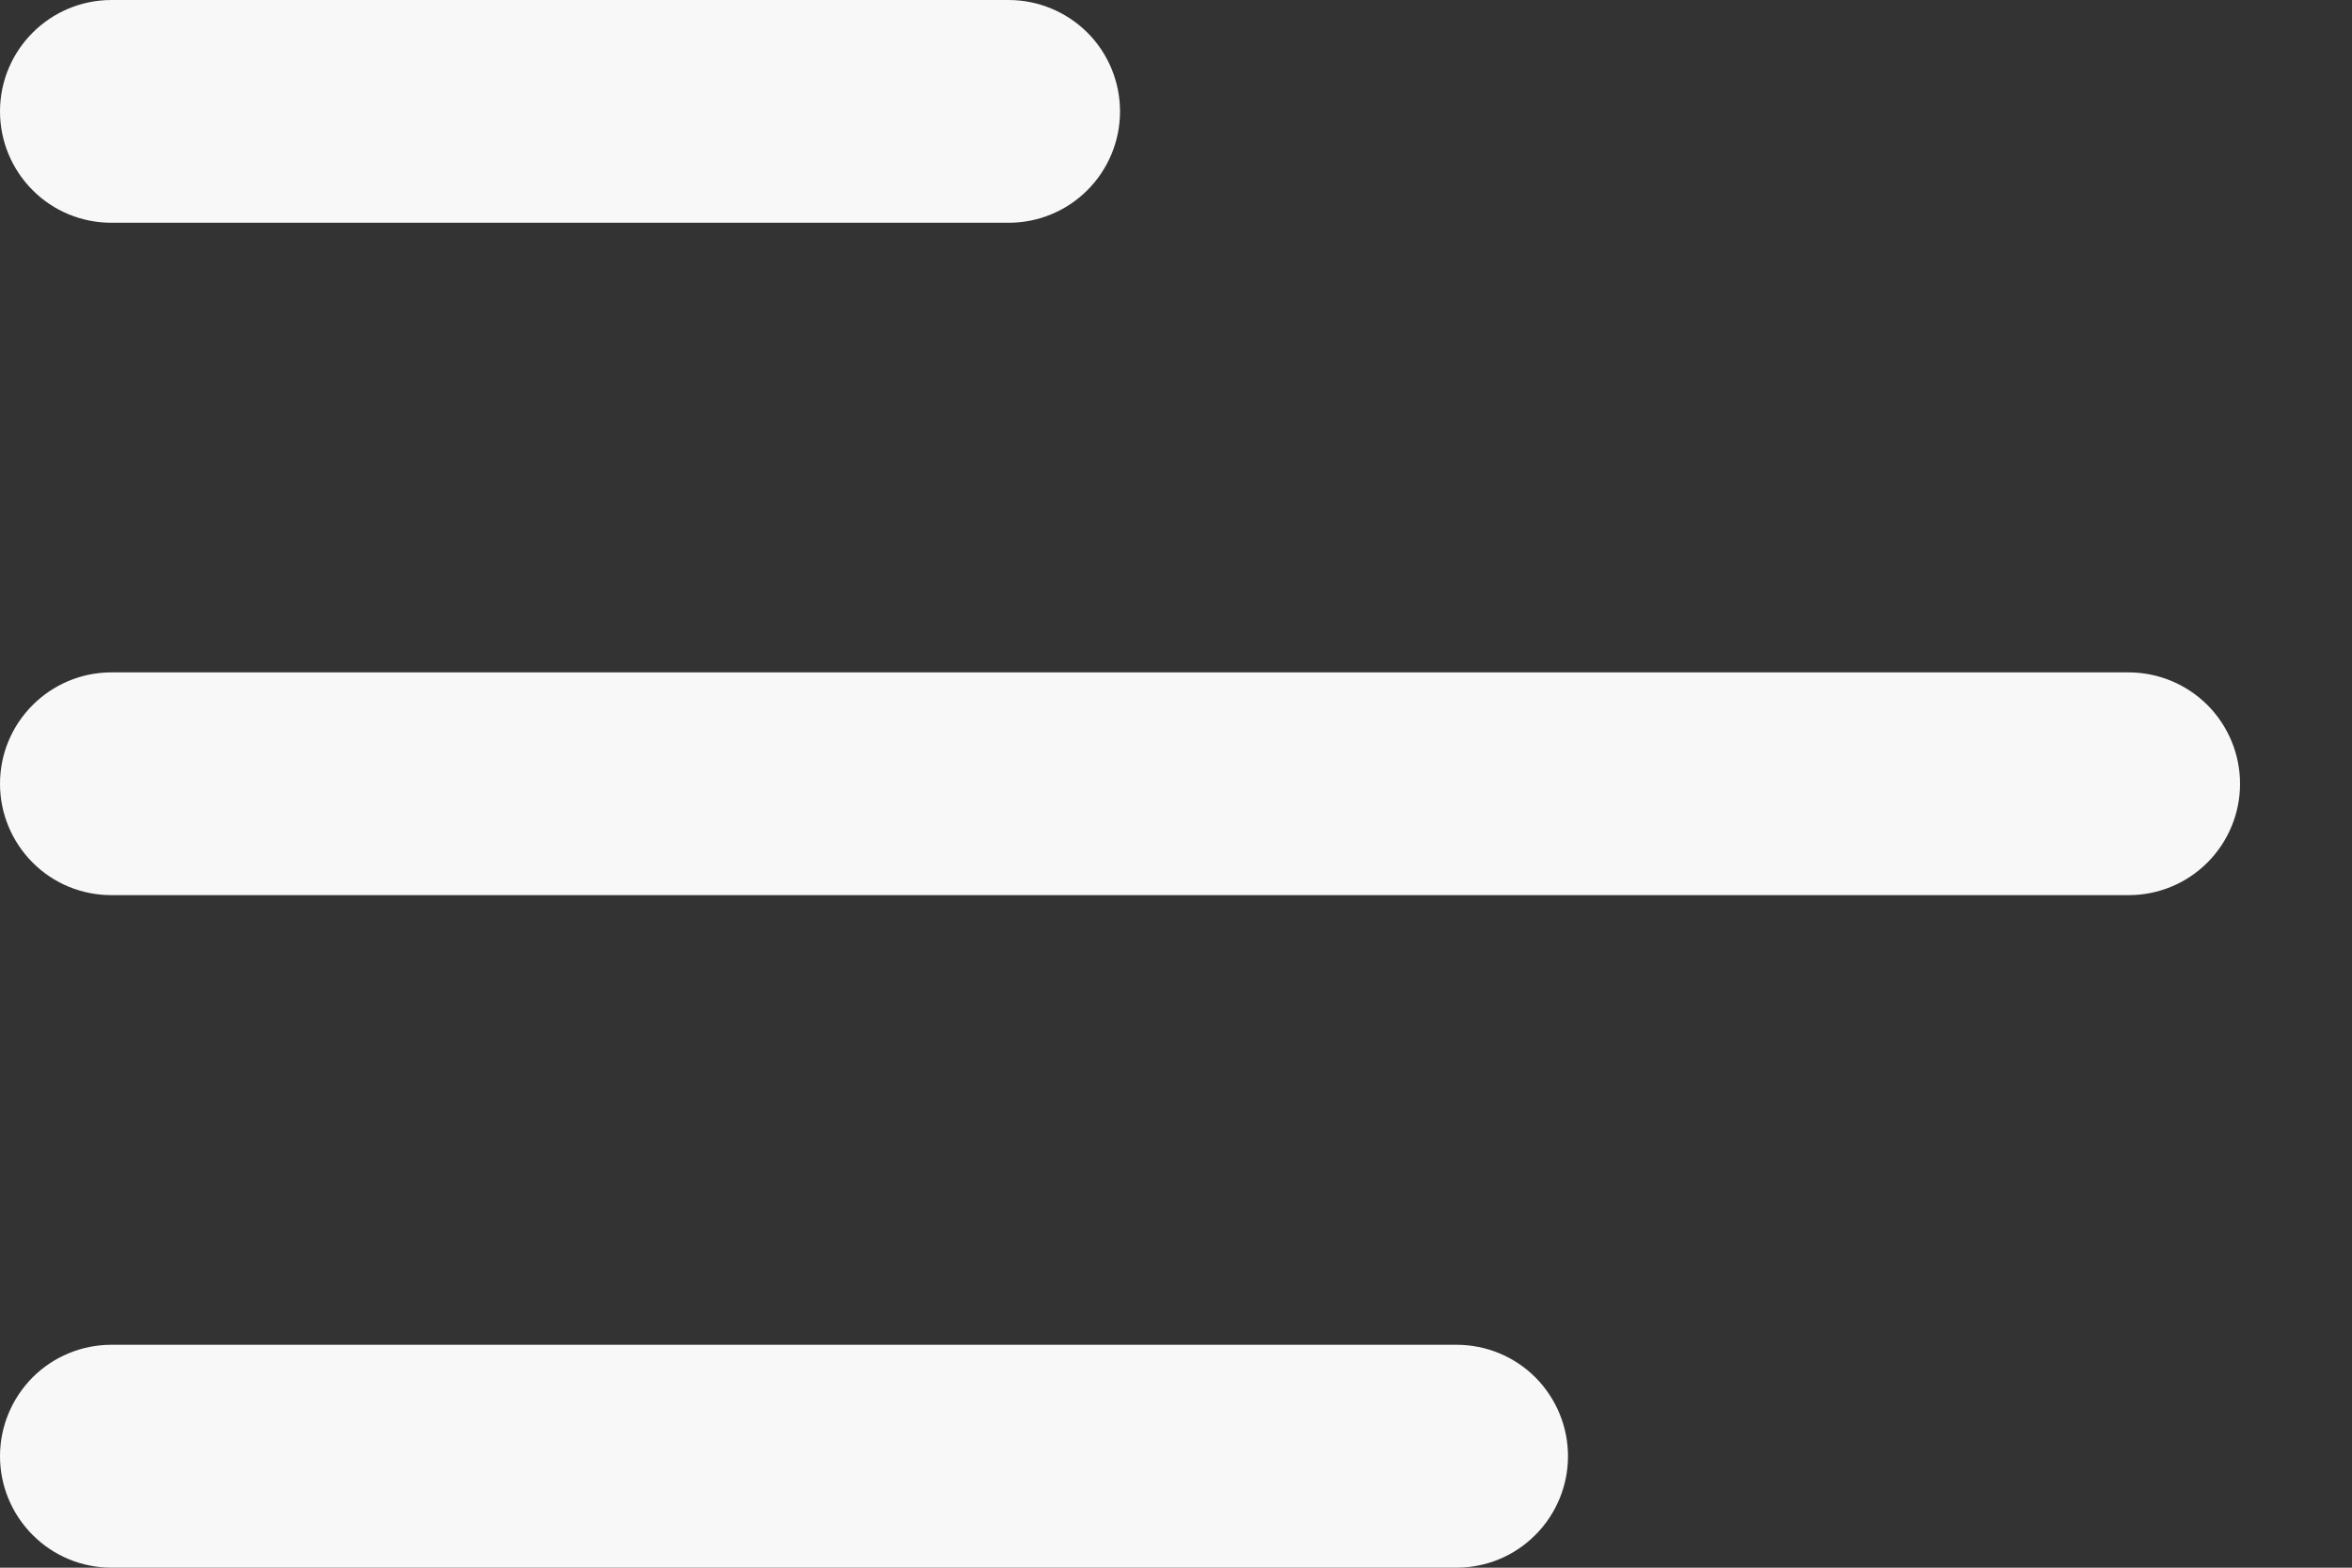 <svg width="15" height="10" viewBox="0 0 15 10" fill="none" xmlns="http://www.w3.org/2000/svg">
<rect x="0" y="0" width="15" height="10" fill="#333333" stroke="none"/>
<path d="M0 0.711C0 0.318 0.319 0 0.711 0H6.432C6.621 5.61753e-09 6.801 0.075 6.935 0.208C7.068 0.341 7.143 0.522 7.143 0.711C7.143 0.899 7.068 1.08 6.935 1.213C6.801 1.347 6.621 1.421 6.432 1.421H0.711C0.522 1.421 0.341 1.347 0.208 1.213C0.075 1.08 0 0.899 0 0.711Z" fill="#F8F8F8"/>
<path d="M0 5C0 4.607 0.319 4.289 0.711 4.289H13.575C13.764 4.289 13.944 4.364 14.078 4.497C14.211 4.631 14.286 4.811 14.286 5C14.286 5.188 14.211 5.369 14.078 5.502C13.944 5.636 13.764 5.71 13.575 5.71H0.711C0.522 5.71 0.341 5.636 0.208 5.502C0.075 5.369 0 5.188 0 5Z" fill="#F8F8F8"/>
<path d="M0.711 8.578C0.522 8.578 0.341 8.653 0.208 8.786C0.075 8.92 0 9.1 0 9.289C0 9.477 0.075 9.658 0.208 9.791C0.341 9.925 0.522 10 0.711 10H9.289C9.478 10 9.659 9.925 9.792 9.791C9.925 9.658 10 9.477 10 9.289C10 9.1 9.925 8.92 9.792 8.786C9.659 8.653 9.478 8.578 9.289 8.578H0.711Z" fill="#F8F8F8"/>
</svg>
